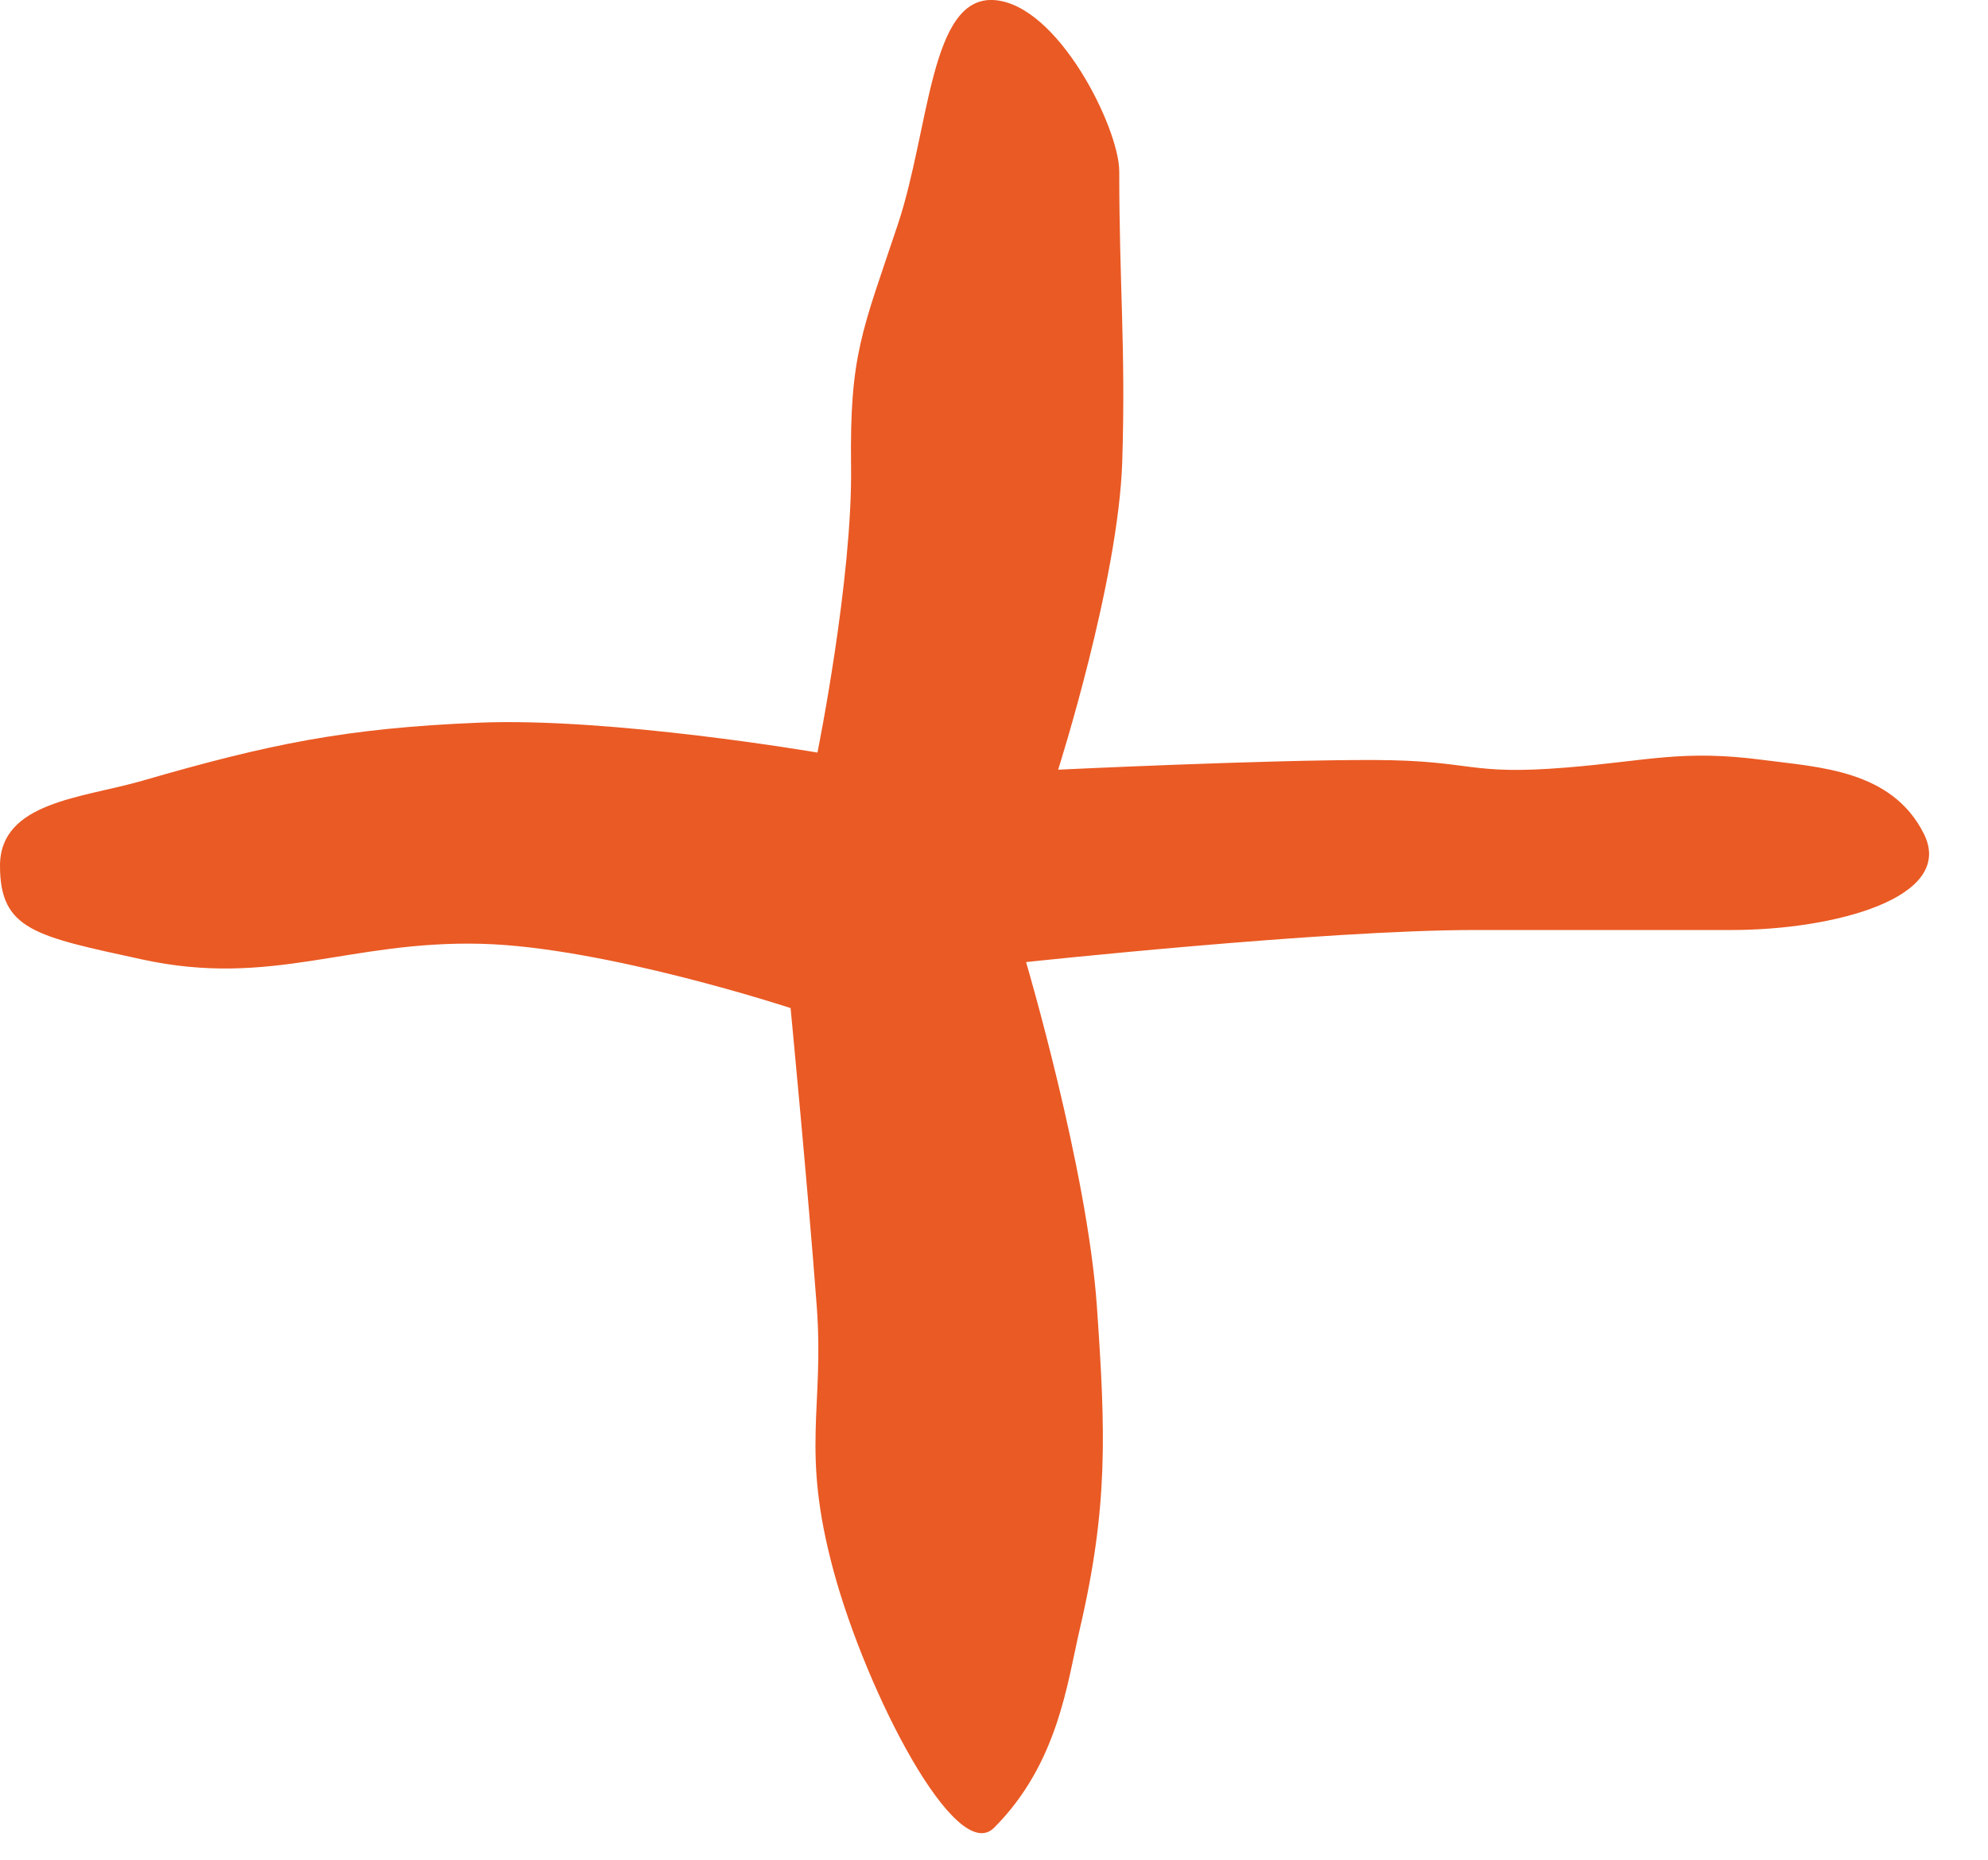 <svg width="31" height="29" viewBox="0 0 31 29" fill="none" xmlns="http://www.w3.org/2000/svg">
<path d="M16.5 12.002C16.5 12.002 19.751 11.846 21.425 11.851C22.991 11.856 22.872 12.096 24.432 11.968C25.703 11.864 26.237 11.684 27.5 11.851C28.353 11.964 29.5 12.002 30 13.002C30.5 14.002 28.591 14.502 27 14.502C25.5 14.502 24 14.502 23 14.502C20.65 14.502 16 15.002 16 15.002C16 15.002 16.955 18.233 17.104 20.366C17.241 22.334 17.284 23.489 16.836 25.41C16.642 26.24 16.5 27.502 15.5 28.502C14.906 29.095 13.514 26.394 13 24.502C12.481 22.588 12.857 21.973 12.735 20.355C12.599 18.542 12.328 15.719 12.328 15.719C12.328 15.719 9.428 14.766 7.505 14.717C5.434 14.664 4.241 15.402 2.217 14.961C0.552 14.599 0.001 14.502 5.20549e-07 13.502C-0.001 12.502 1.283 12.445 2.217 12.175C4.191 11.603 5.39 11.354 7.47 11.269C9.537 11.184 12.747 11.735 12.747 11.735C12.747 11.735 13.295 9.028 13.271 7.273C13.248 5.522 13.446 5.163 14 3.501C14.5 2.002 14.5 -0.063 15.5 0.001C16.5 0.066 17.453 2.001 17.453 2.672C17.453 4.437 17.555 5.428 17.5 7.192C17.441 9.057 16.5 12.002 16.5 12.002Z" fill="#EA5A24"/>
</svg>
